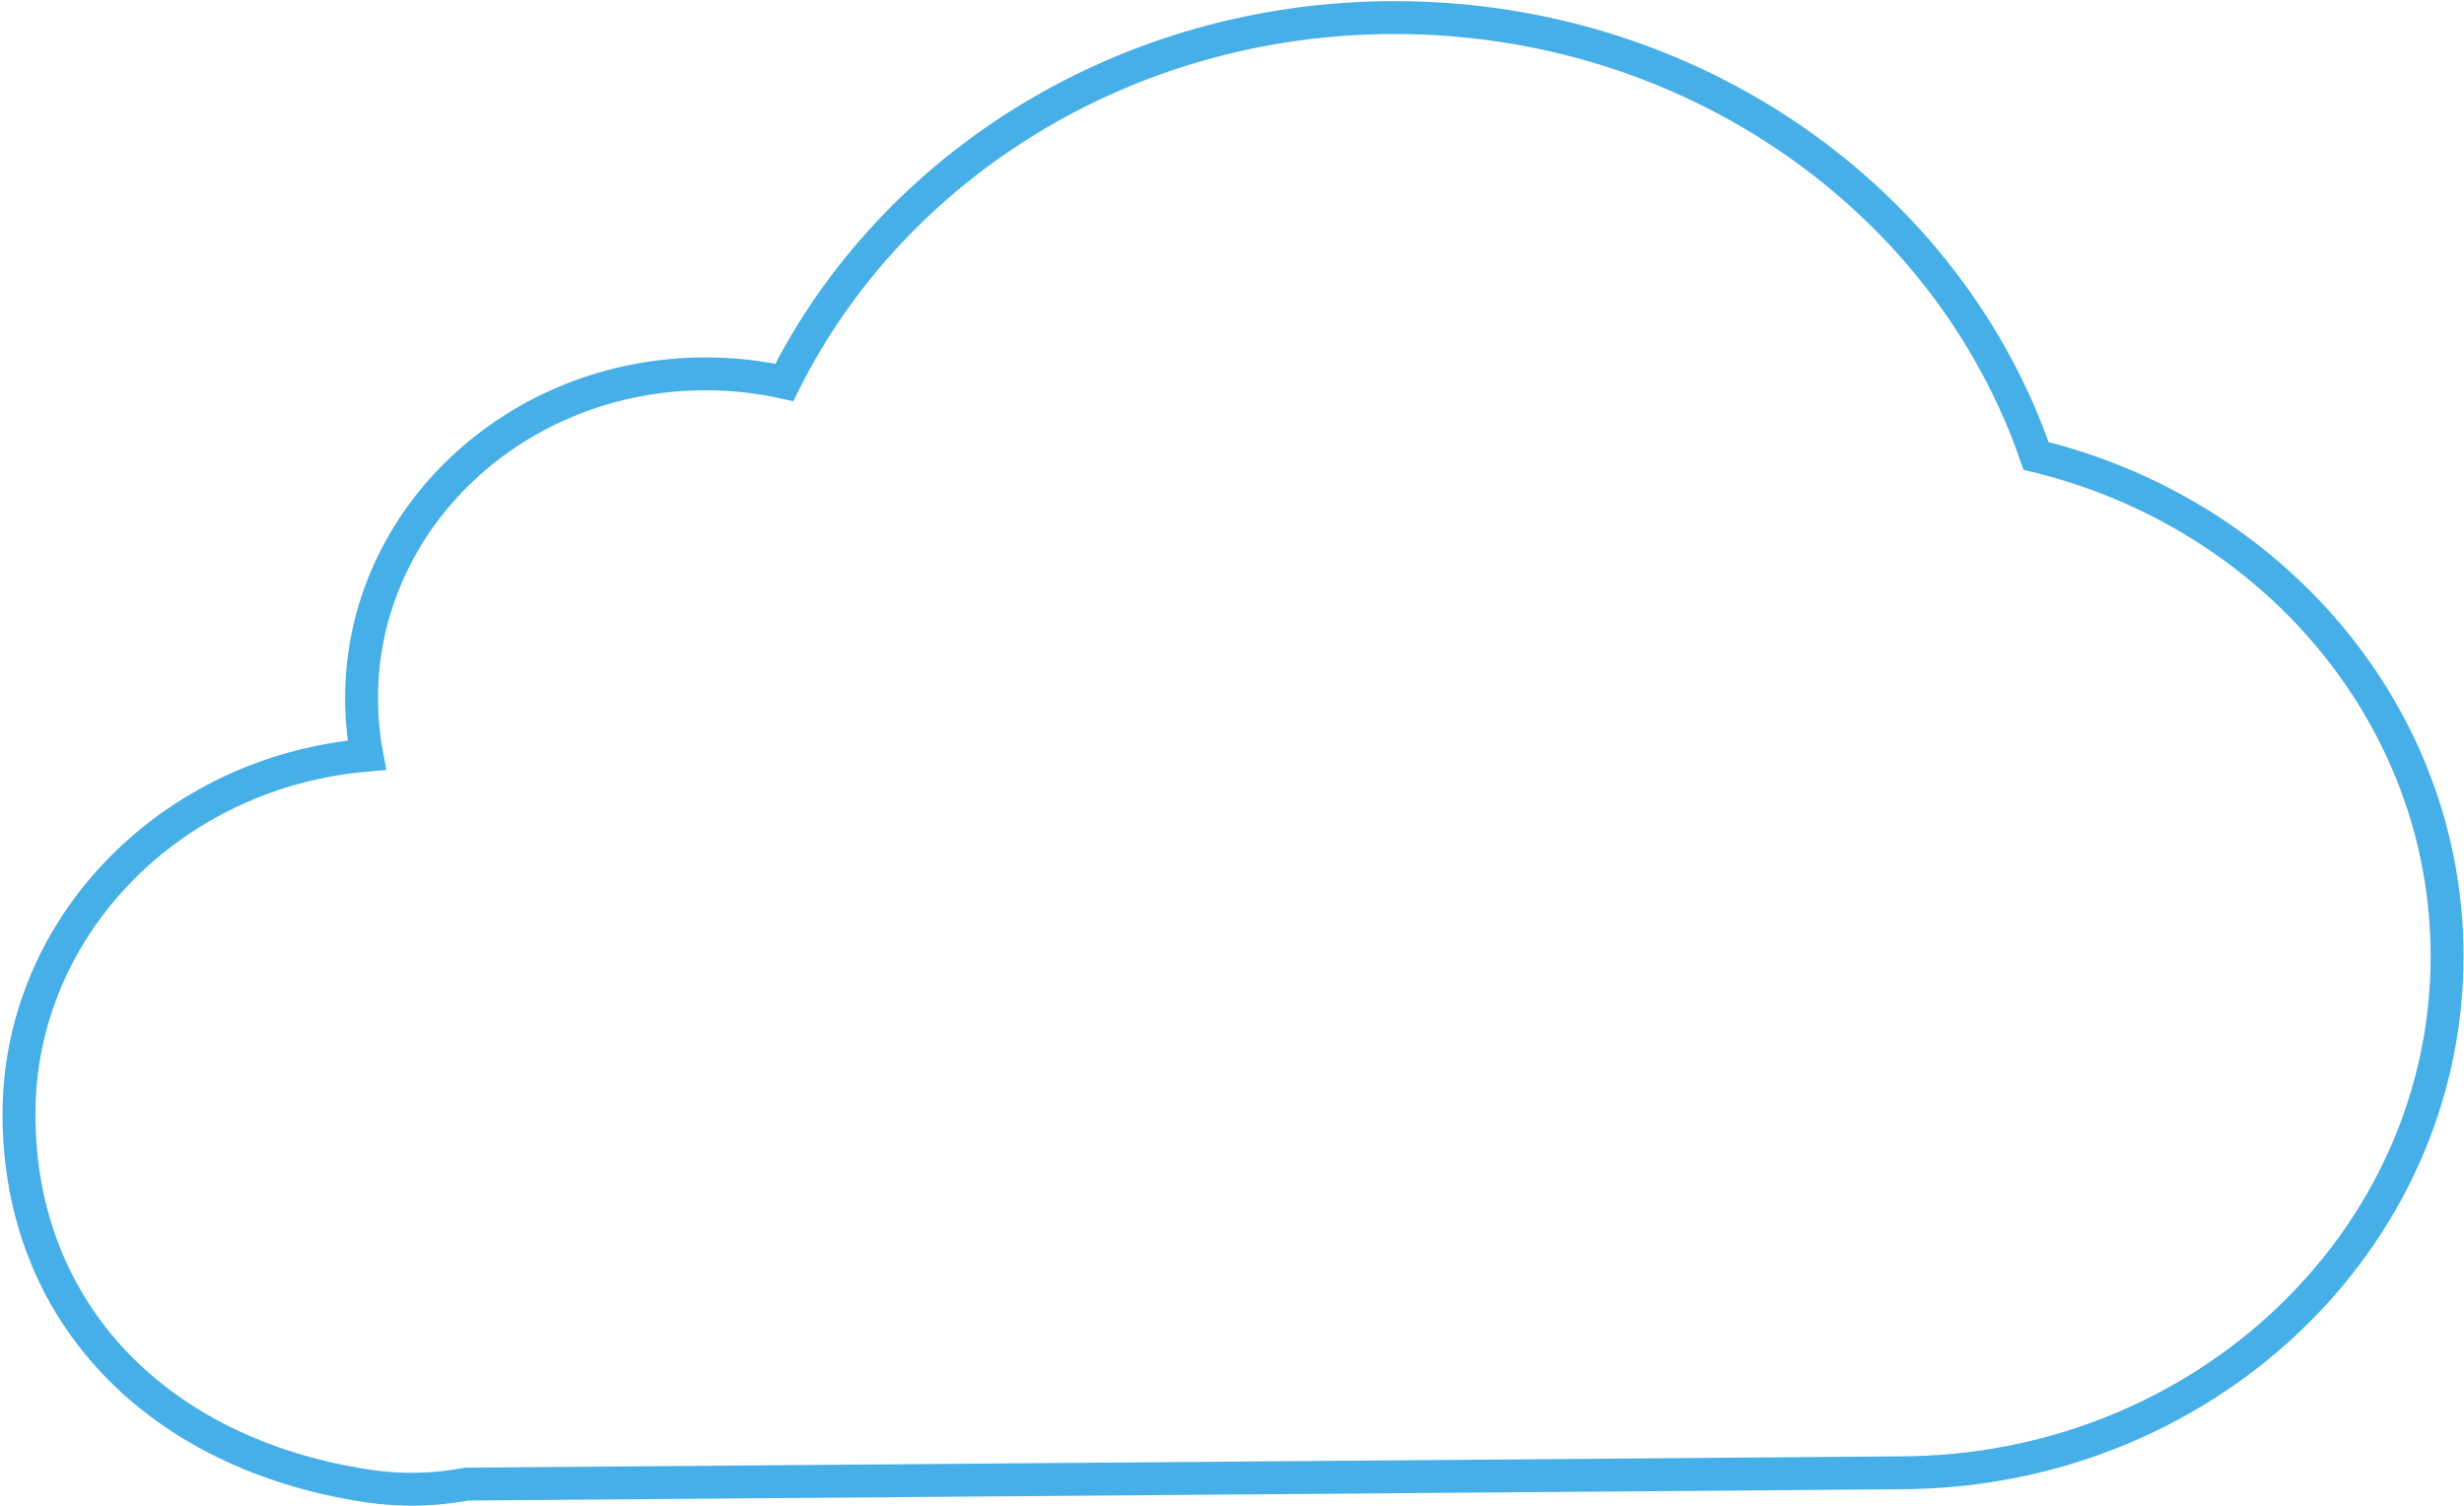 <?xml version="1.0" encoding="UTF-8"?>
<svg width="777px" height="475px" viewBox="0 0 777 475" version="1.1" xmlns="http://www.w3.org/2000/svg" xmlns:xlink="http://www.w3.org/1999/xlink">
    <!-- Generator: Sketch 52.2 (67145) - http://www.bohemiancoding.com/sketch -->
    <title>Combined Shape</title>
    <desc>Created with Sketch.</desc>
    <g id="Page-1" stroke="none" stroke-width="1" fill="none" fill-rule="evenodd">
        <path d="M147.229,467.996 C137.014,469.878 126.512,470.18 115.982,468.595 C49.868,458.649 5.988,414.128 5.988,351.348 C5.988,292.019 54.19,243.306 115.682,238.129 C114.585,232.294 114.012,226.287 114.012,220.154 C114.012,163.675 162.57,117.889 222.469,117.889 C231.019,117.889 239.339,118.822 247.318,120.586 C281.28,52.606 354.707,5.543 439.815,5.543 C534.293,5.543 614.377,63.541 642.057,143.767 C716.594,161.857 771.667,225.632 771.667,301.531 C771.667,391.499 694.284,464.432 598.827,464.432 L147.229,467.996 Z" id="Combined-Shape" stroke="#46AFE8" stroke-width="10.37" fill-rule="nonzero"></path>
    </g>
</svg>